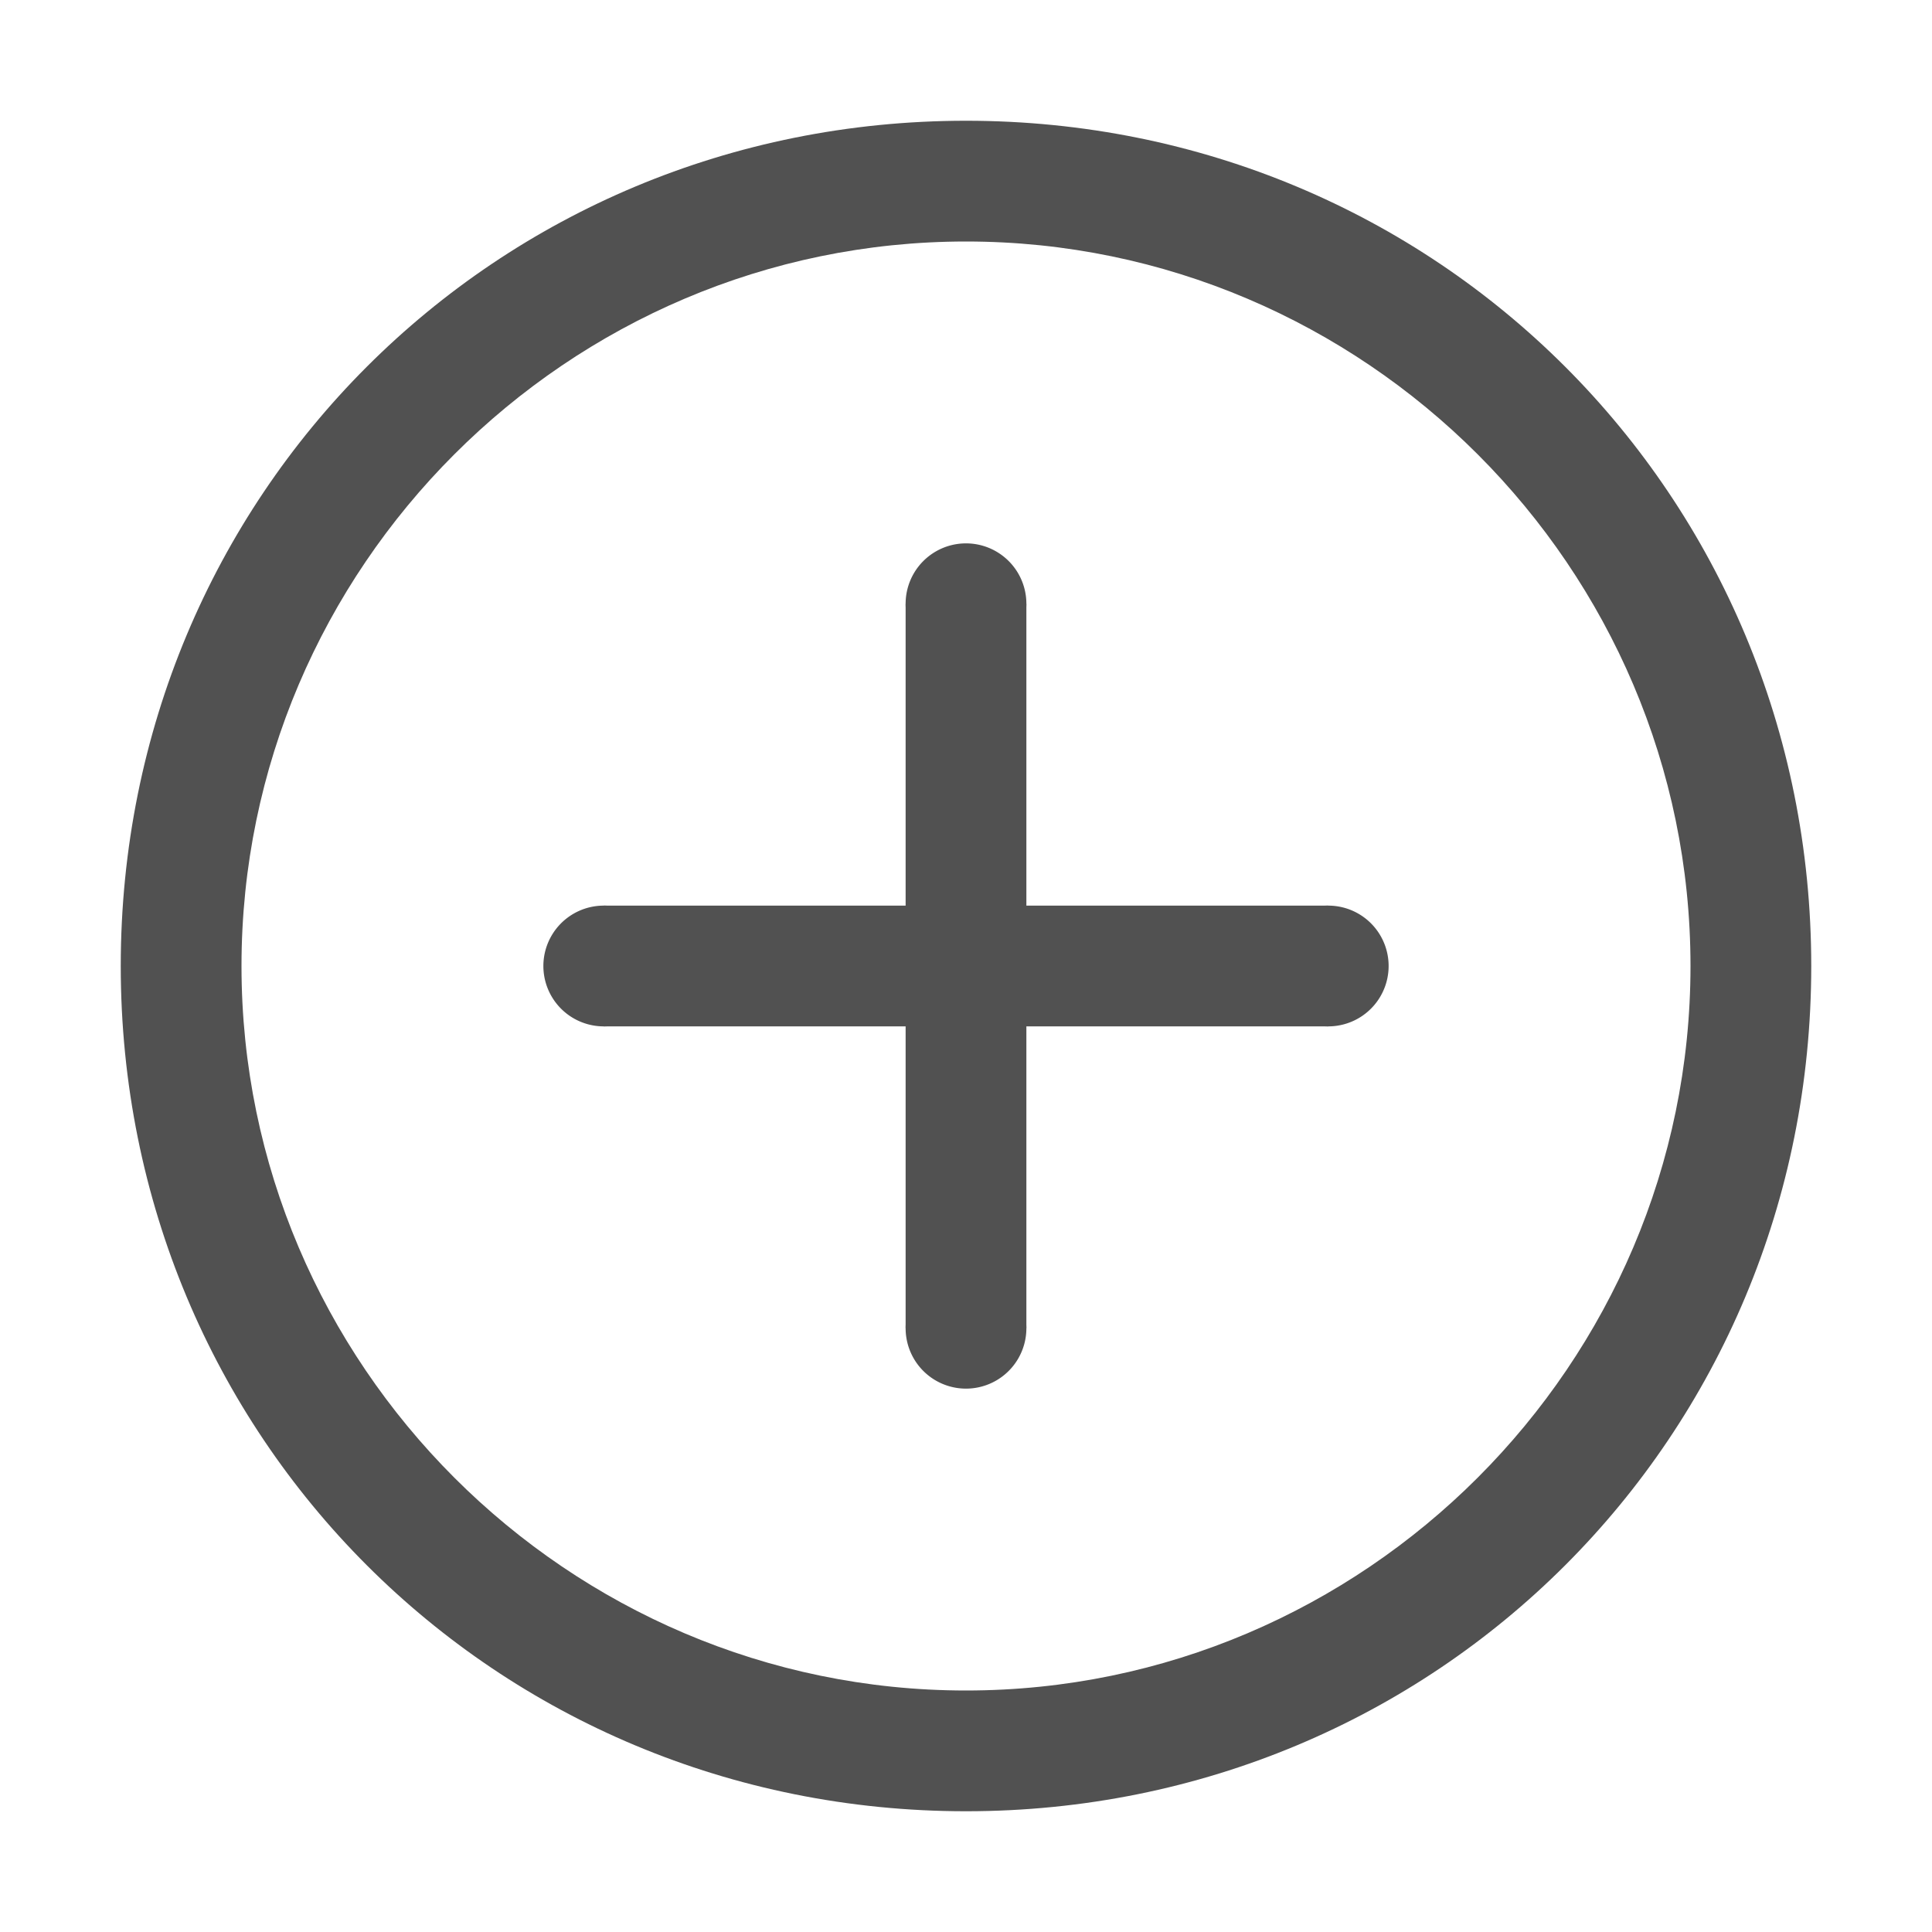 <?xml version="1.0" standalone="no"?><!DOCTYPE svg PUBLIC "-//W3C//DTD SVG 1.1//EN" "http://www.w3.org/Graphics/SVG/1.1/DTD/svg11.dtd"><svg t="1590734314030" class="icon" viewBox="0 0 1024 1024" version="1.1" xmlns="http://www.w3.org/2000/svg" p-id="1141" width="200" height="200" xmlns:xlink="http://www.w3.org/1999/xlink"><defs><style type="text/css"></style></defs><path d="M512 128c211.2 0 384 172.8 384 384s-172.8 384-384 384-384-172.8-384-384 172.8-384 384-384m0-64C262.4 64 64 262.4 64 512s198.4 448 448 448 448-198.4 448-448-198.4-448-448-448z" fill="#515151" p-id="1142"></path><path d="M320 512m-32 0a32 32 0 1 0 64 0 32 32 0 1 0-64 0Z" fill="#515151" p-id="1143"></path><path d="M704 512m-32 0a32 32 0 1 0 64 0 32 32 0 1 0-64 0Z" fill="#515151" p-id="1144"></path><path d="M512 320m-32 0a32 32 0 1 0 64 0 32 32 0 1 0-64 0Z" fill="#515151" p-id="1145"></path><path d="M512 704m-32 0a32 32 0 1 0 64 0 32 32 0 1 0-64 0Z" fill="#515151" p-id="1146"></path><path d="M320 480h384v64H320z" fill="#515151" p-id="1147"></path><path d="M480 320h64v384h-64z" fill="#515151" p-id="1148"></path></svg>